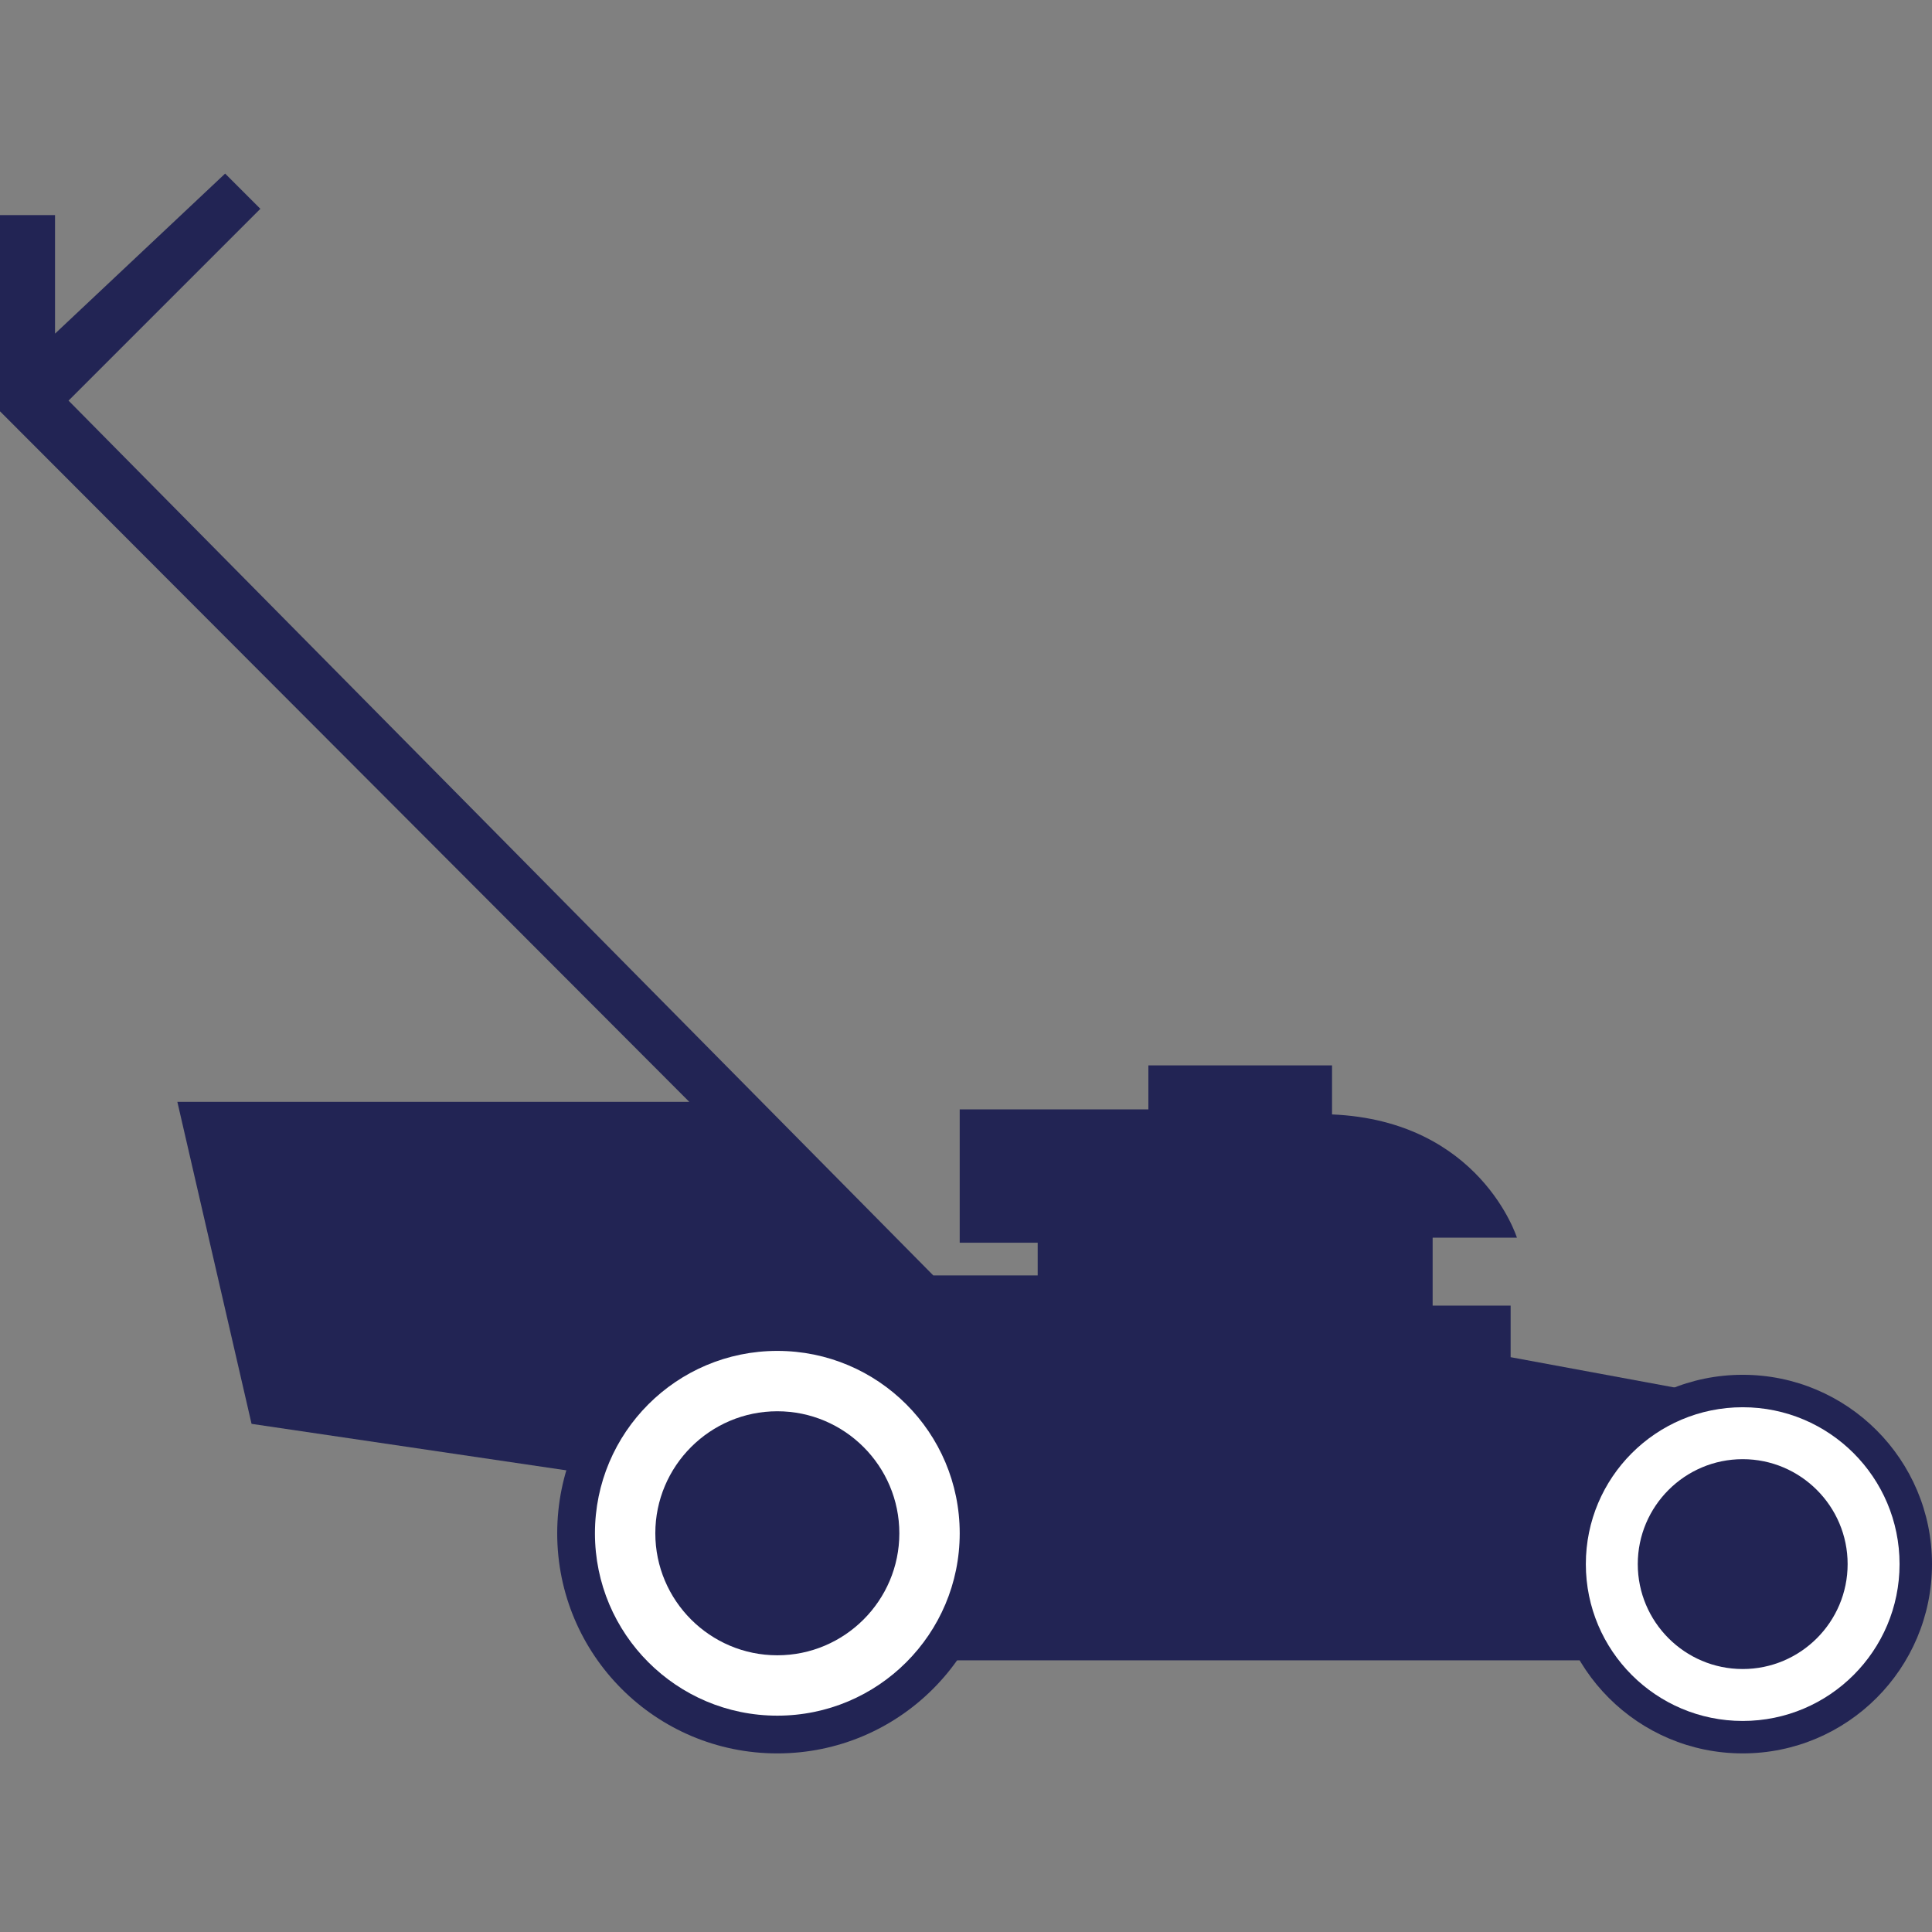 <?xml version="1.0" encoding="utf-8"?>
<!-- Generator: Adobe Illustrator 15.0.0, SVG Export Plug-In . SVG Version: 6.00 Build 0)  -->
<!DOCTYPE svg PUBLIC "-//W3C//DTD SVG 1.1//EN" "http://www.w3.org/Graphics/SVG/1.1/DTD/svg11.dtd">
<svg version="1.1" id="Calque_1" xmlns="http://www.w3.org/2000/svg" xmlns:xlink="http://www.w3.org/1999/xlink" x="0px" y="0px"
	 width="256px" height="256px" viewBox="0 0 256 256" enable-background="new 0 0 256 256" xml:space="preserve">
<rect x="0" y="0" width="256" height="256" fill="#808080" stroke="none"/>
<g>
	<path fill="#222454" d="M23.5,146l9.833,42.668l68.833,10.166l21.5,21.167h95.833l5.001-35.667l-24.333-4.5v-6.833h-10.334V164H201
		c0,0-4.834-15.5-24.5-16.333v-6.499h-24.334v5.833h-25v17.667h10.333v4.333h-13.833L9.083,53.084L34.5,27.667L29.833,23
		L7.291,44.208V28.5H0v26L91.333,146H23.5z"/>
	<circle fill="#222454" cx="103" cy="203.168" r="29.167"/>
	<path fill="#FFFFFF" d="M103,187c8.915,0,16.167,7.254,16.167,16.168c0,8.913-7.252,16.166-16.167,16.166
		c-8.914,0-16.167-7.253-16.167-16.166C86.833,194.254,94.086,187,103,187 M103,179.001c-13.346,0-24.167,10.82-24.167,24.167
		c0,13.346,10.821,24.166,24.167,24.166c13.347,0,24.167-10.82,24.167-24.166C127.167,189.82,116.346,179.001,103,179.001
		L103,179.001z"/>
	<circle fill="#222454" cx="230.917" cy="207.251" r="25.083"/>
	<path fill="#FFFFFF" d="M230.917,193.348c7.667,0,13.903,6.237,13.903,13.903c0,7.667-6.236,13.903-13.903,13.903
		c-7.666,0-13.903-6.236-13.903-13.903C217.014,199.585,223.251,193.348,230.917,193.348 M230.917,186.467
		c-11.479,0-20.785,9.307-20.785,20.784s9.308,20.784,20.785,20.784s20.784-9.307,20.784-20.784
		C251.701,195.771,242.395,186.467,230.917,186.467L230.917,186.467z"/>
</g>
</svg>
